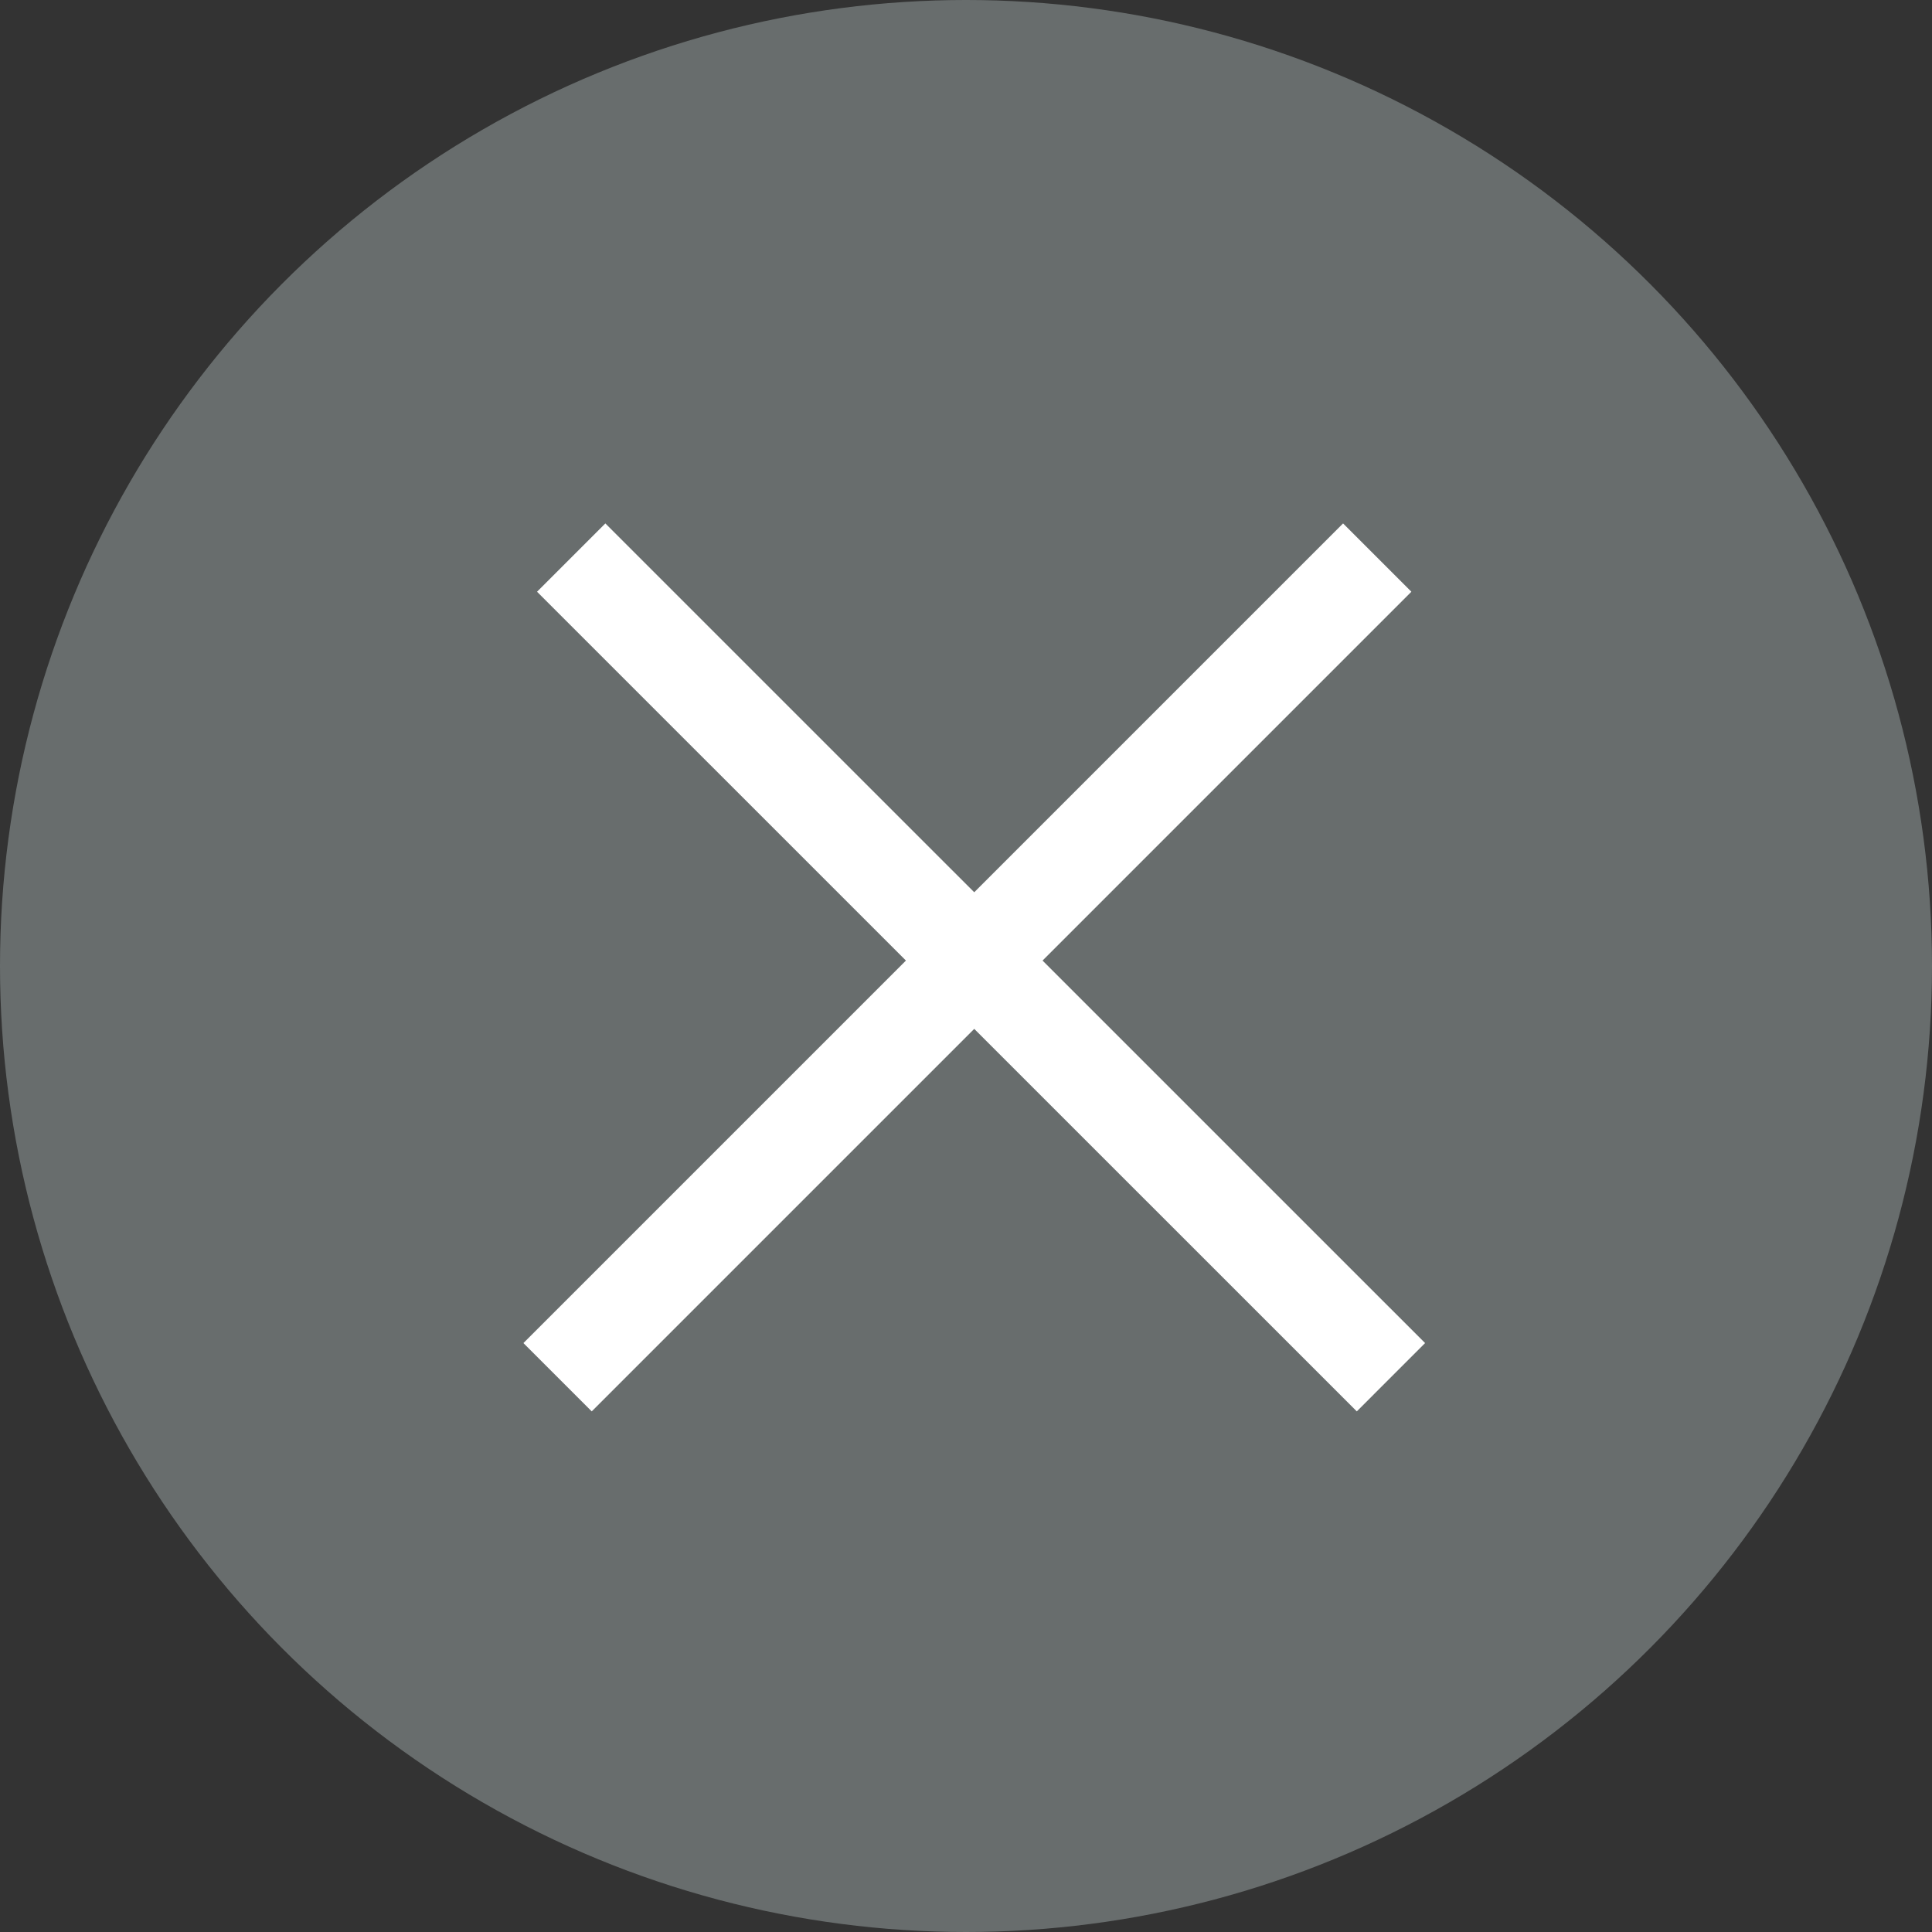 <svg width="20" height="20" viewBox="0 0 20 20" fill="none" xmlns="http://www.w3.org/2000/svg">
<rect x="0" y="0" width="20" height="20" fill="#333333" stroke="none"/>
<circle cx="10" cy="10" r="10" fill="#686D6D"/>
<line x1="5.913" y1="5.772" x2="14.399" y2="14.257" stroke="white"/>
<line x1="5.772" y1="14.257" x2="14.257" y2="5.772" stroke="white"/>
</svg>
